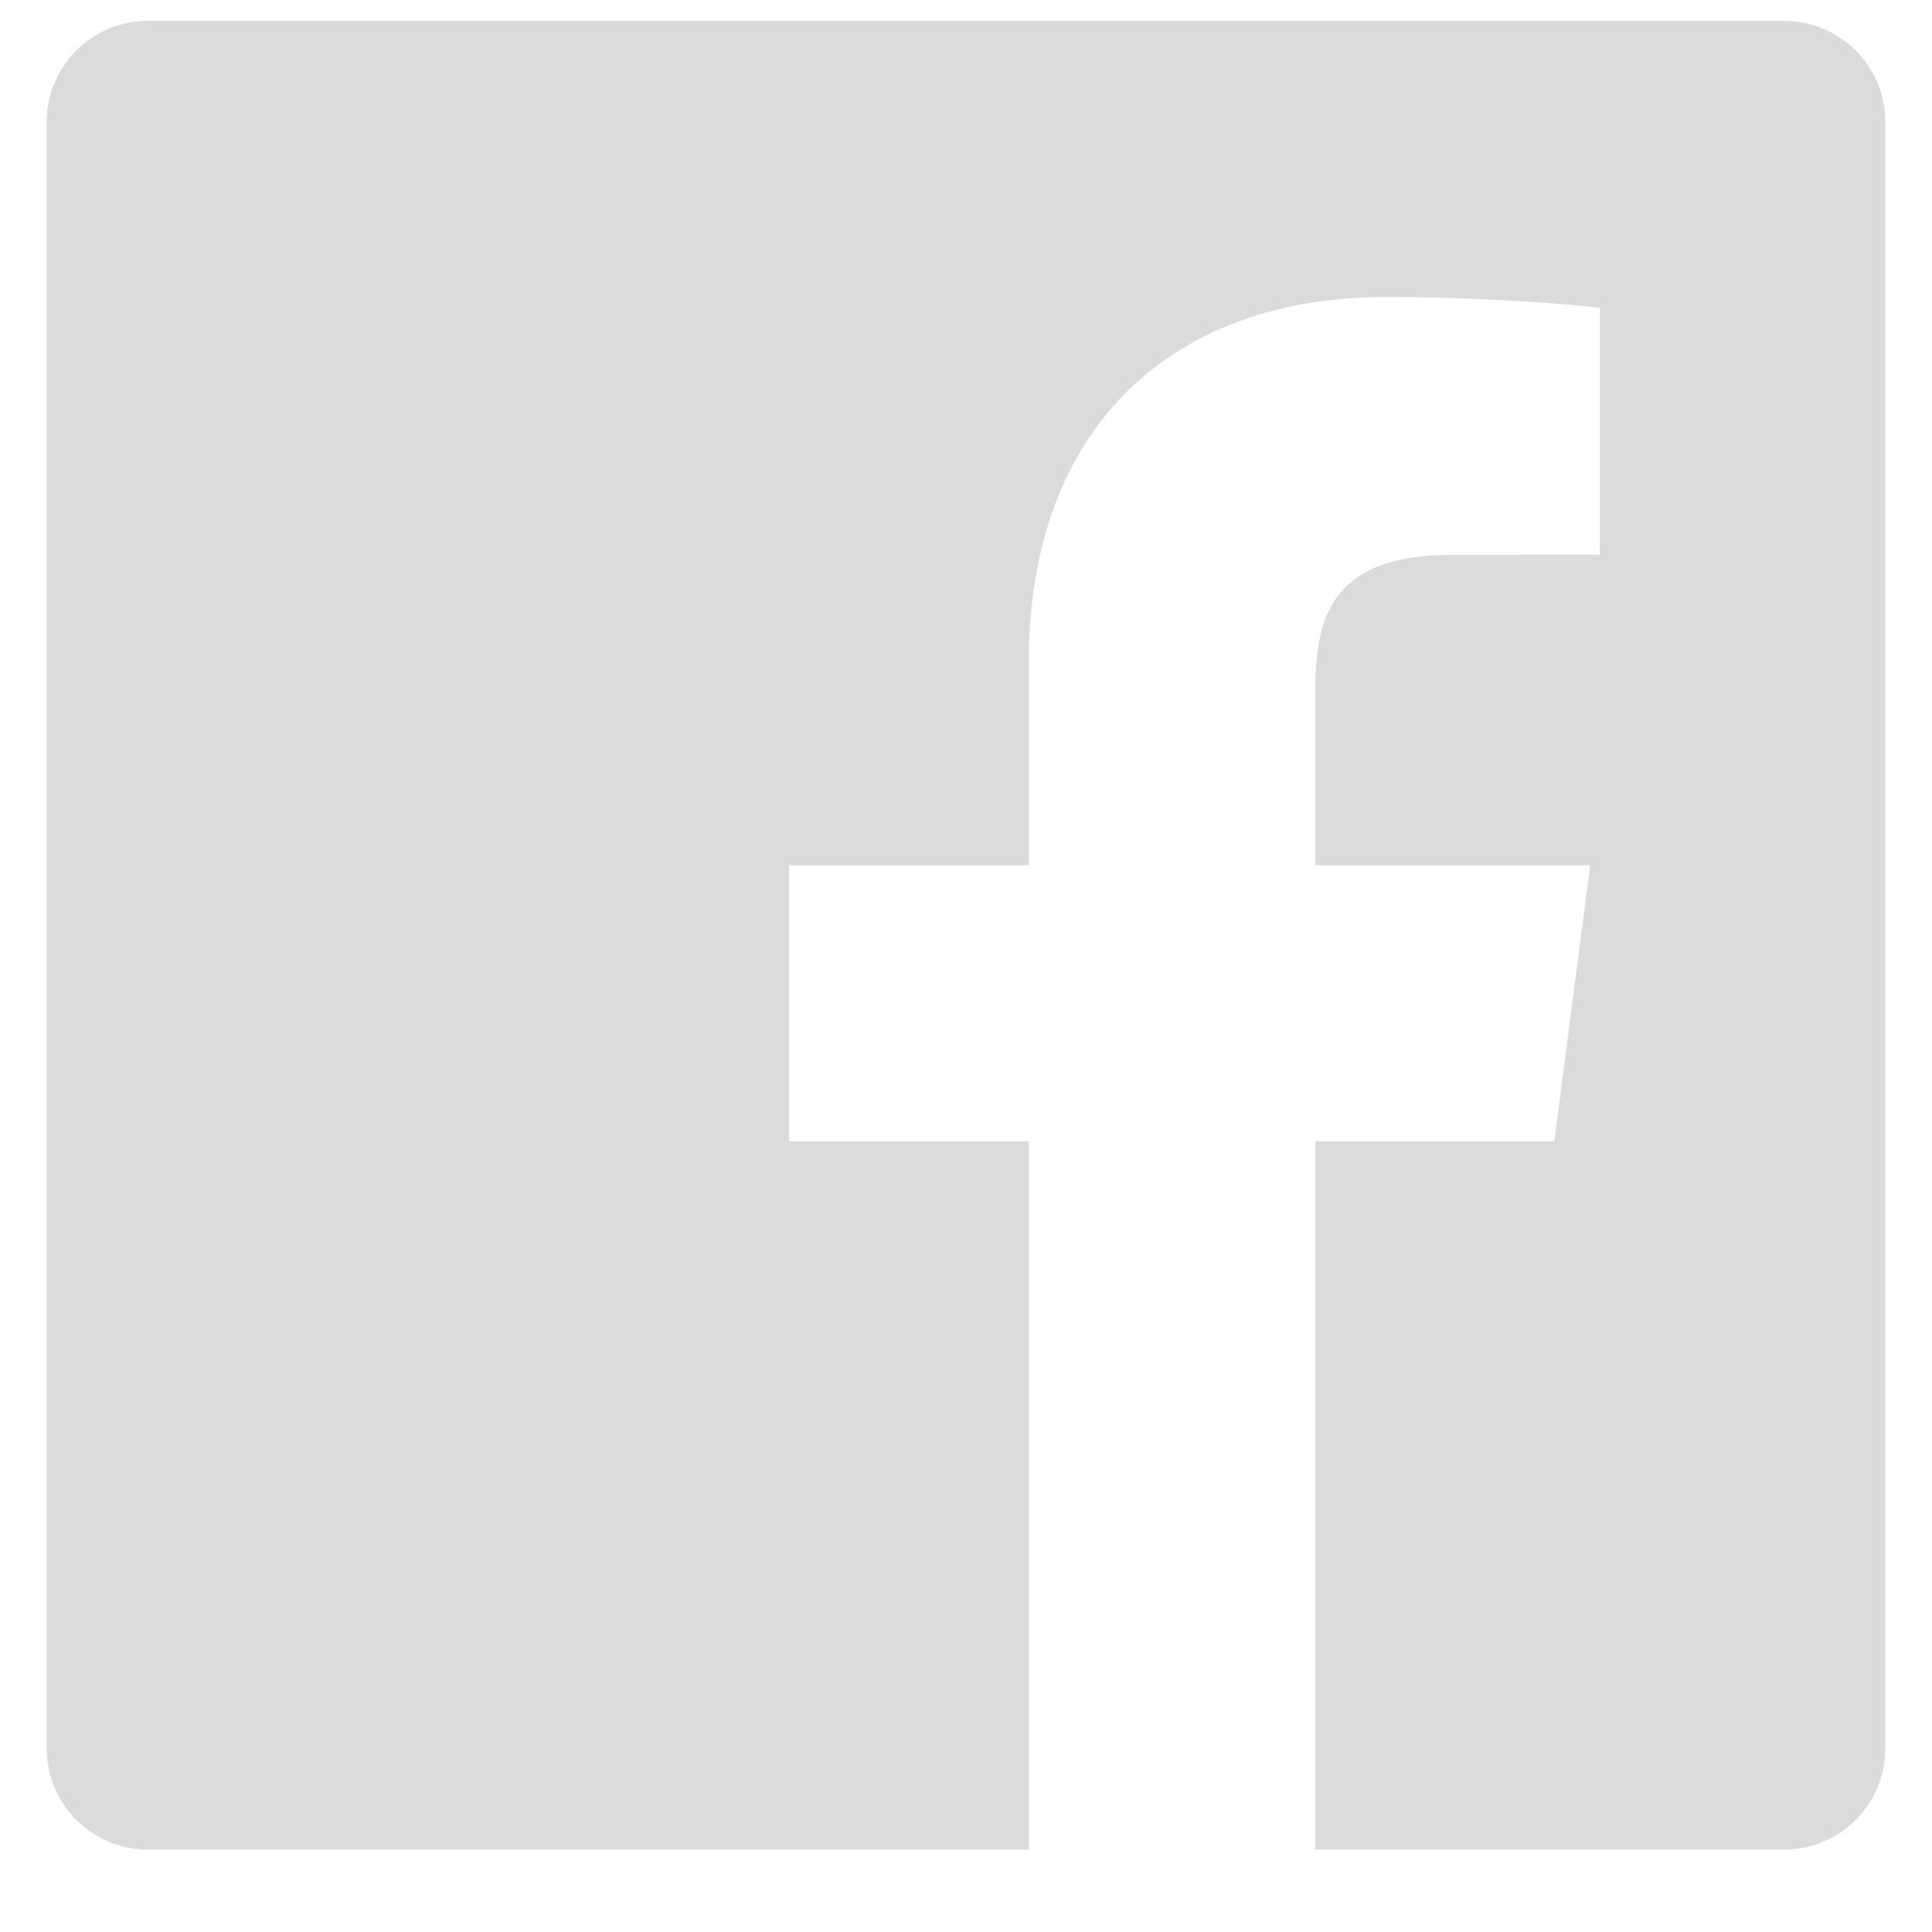 <svg width="22px" height="22px" viewBox="0 0 22 22" version="1.1" xmlns="http://www.w3.org/2000/svg" xmlns:xlink="http://www.w3.org/1999/xlink">
    <!-- Generator: Sketch 46.2 (44496) - http://www.bohemiancoding.com/sketch -->
    <desc>Created with Sketch.</desc>
    <defs></defs>
    <g id="Fire" stroke="none" stroke-width="1" fill="none" fill-rule="evenodd">
        <g transform="translate(-80, -378)" id="Group-15" fill="#DBDBDB">
            <g transform="translate(76, 330)">
                <path d="M24.313,48.237 L5.687,48.237 C5.049,48.237 4.532,48.752 4.532,49.386 L4.532,67.912 C4.532,68.547 5.049,69.062 5.687,69.062 L15.715,69.062 L15.715,60.997 L12.986,60.997 L12.986,57.854 L15.715,57.854 L15.715,55.537 C15.715,52.847 17.366,51.382 19.779,51.382 C20.934,51.382 21.927,51.468 22.217,51.506 L22.217,54.317 L20.544,54.318 C19.232,54.318 18.978,54.938 18.978,55.848 L18.978,57.854 L22.107,57.854 L21.699,60.997 L18.978,60.997 L18.978,69.062 L24.313,69.062 C24.951,69.062 25.468,68.547 25.468,67.912 L25.468,49.386 C25.468,48.752 24.951,48.237 24.313,48.237" id="Fill-15-Copy"></path>
            </g>
        </g>
    </g>
</svg>
